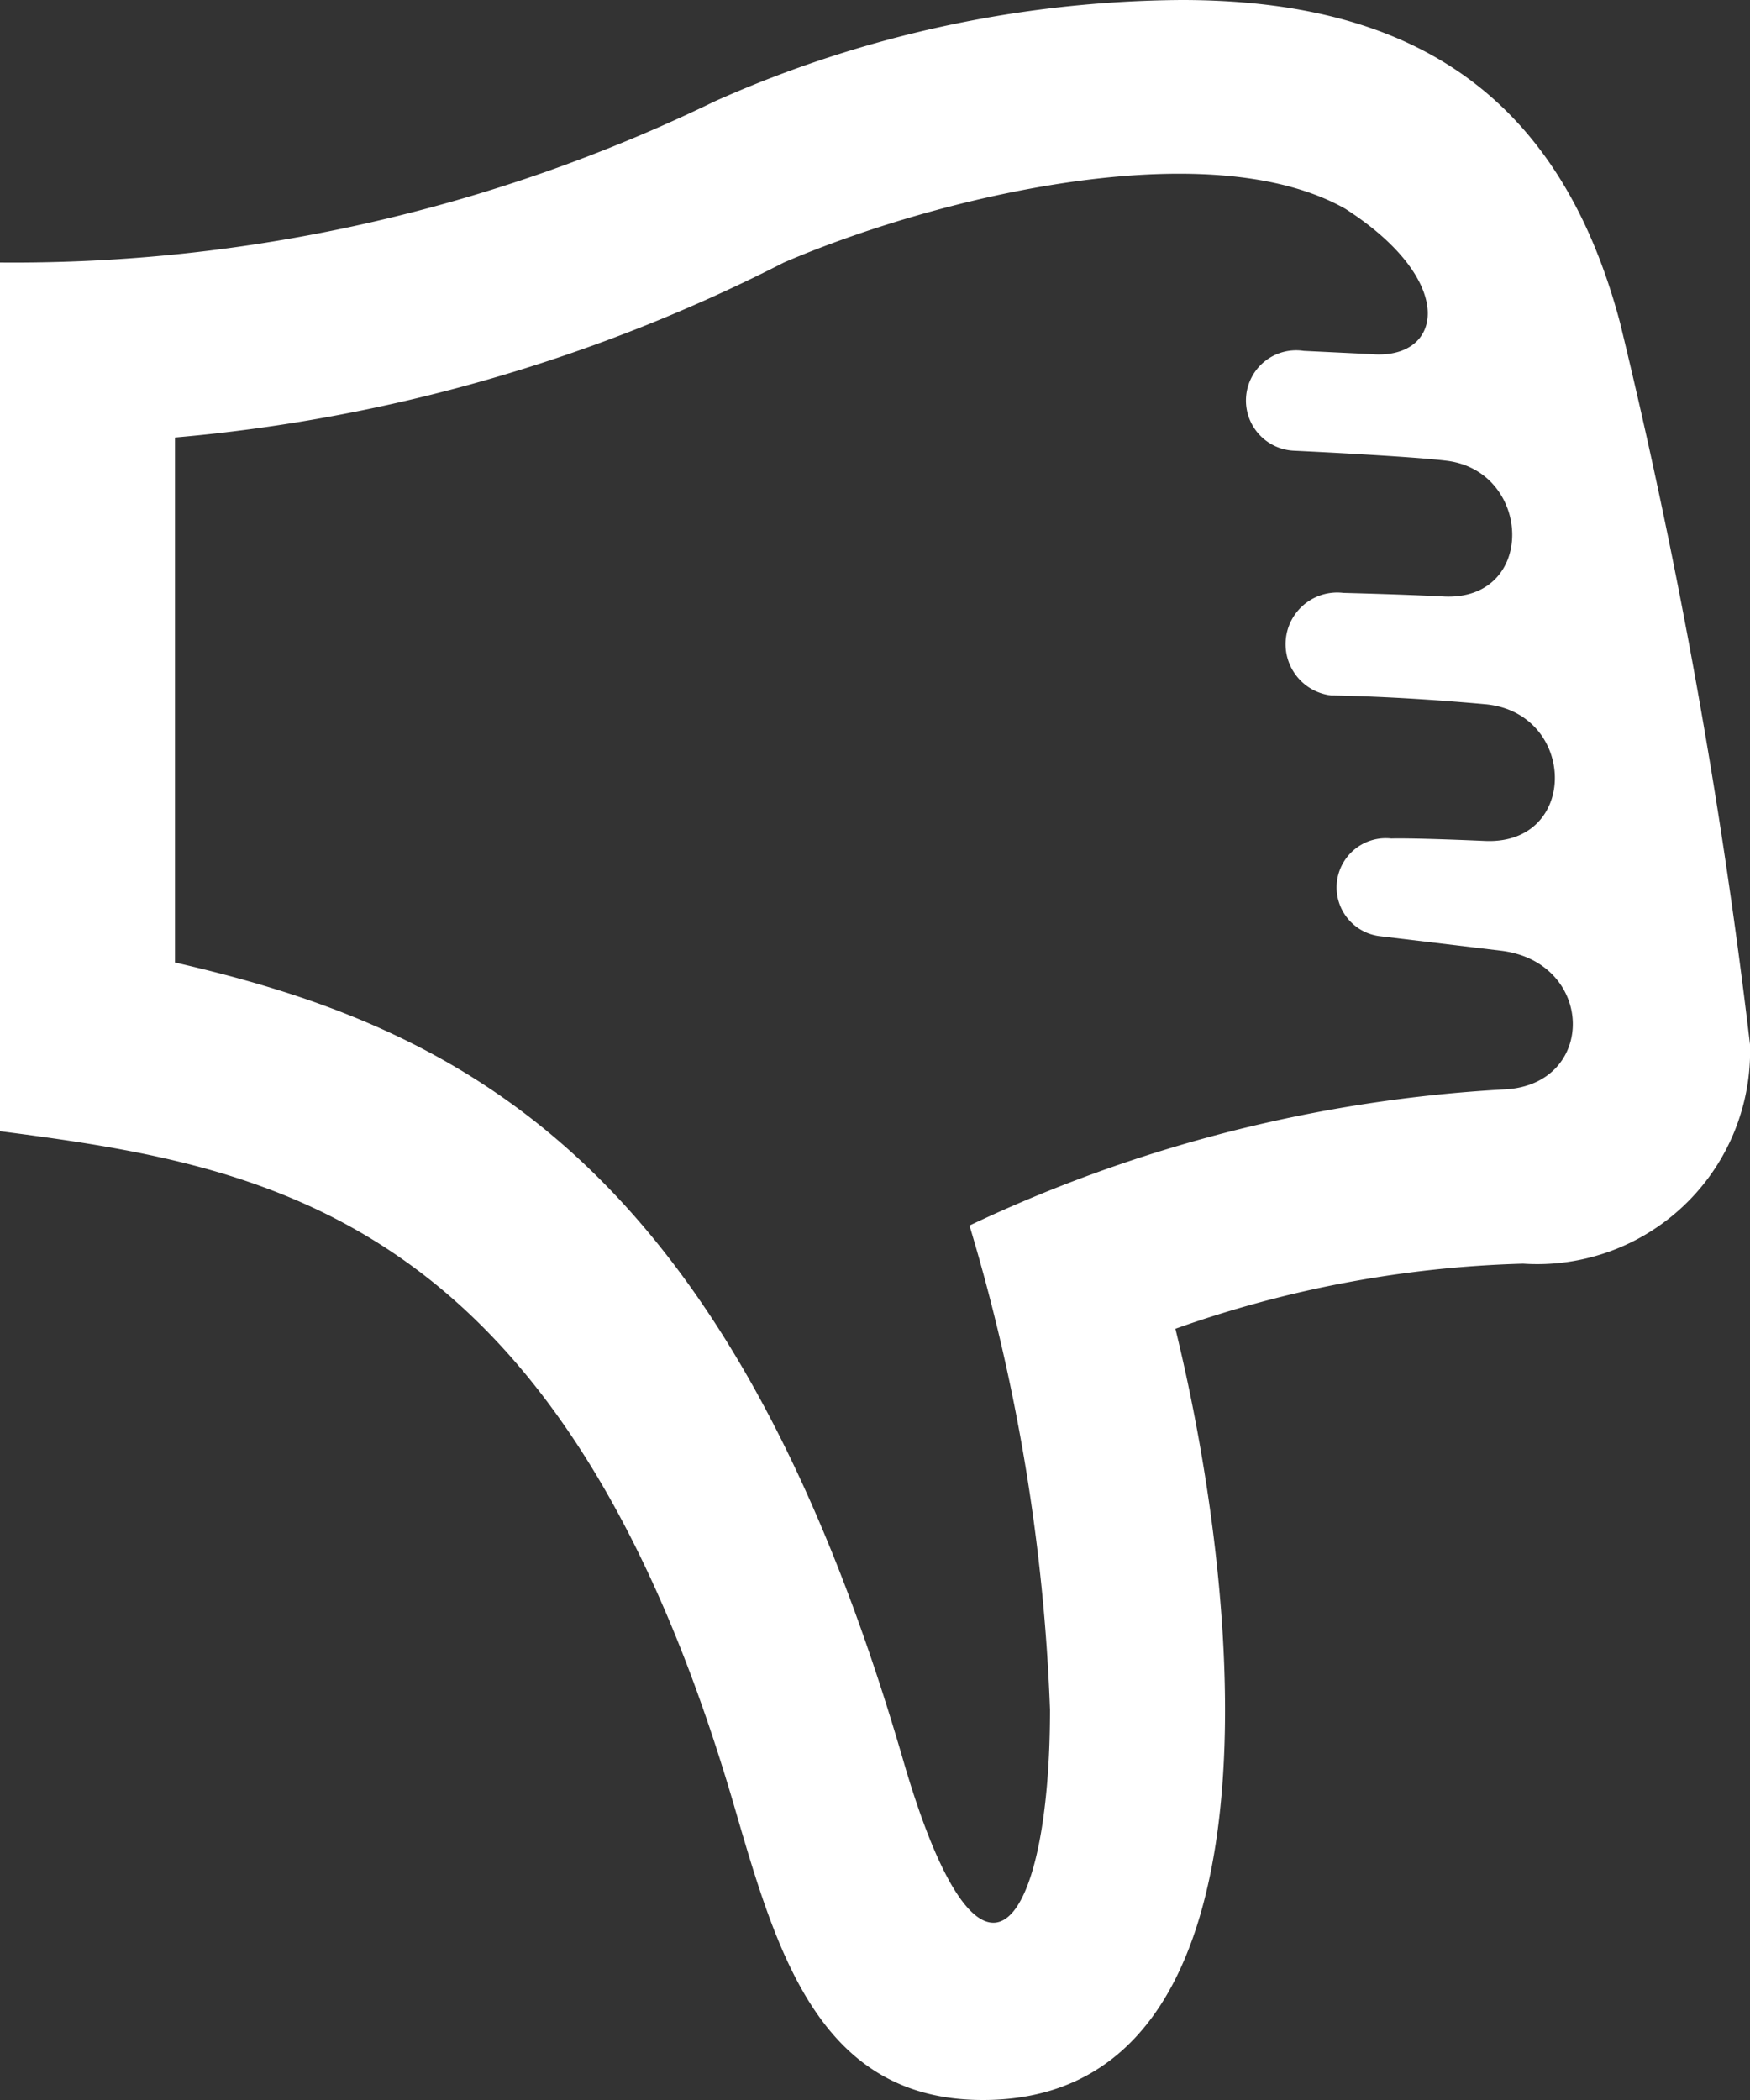 <svg xmlns="http://www.w3.org/2000/svg" width="20" height="24" viewBox="0 0 20 24">
  <rect x="0" y="0" width="20" height="24" fill="#333333" stroke="none"/>
  <path id="iconmonstr-thumb-6" d="M19.406,14.442A2.433,2.433,0,0,0,22,11.936a69.145,69.145,0,0,0-1.486-8.25C19.8,1,18.043,0,15.505,0a13.263,13.263,0,0,0-5.336,1.158A18.331,18.331,0,0,1,2,3v9.928c3.086.4,6.43.956,8.4,7.744.483,1.66.972,3.328,2.833,3.328,3.448,0,3.005-5.531,2.2-8.814a12.892,12.892,0,0,1,3.977-.744ZM19.2,12.45a16.355,16.355,0,0,0-6.12,1.556A21.99,21.99,0,0,1,14,19.539c0,2.505-.781,3.666-1.679.574C10.328,13.254,7.264,11.749,4,11V5A18.869,18.869,0,0,0,10.959,3c1.731-.745,4.849-1.5,6.416-.614,1.3.836,1.114,1.734.292,1.661L16.9,4.01a.574.574,0,1,0-.109,1.141s1.321.062,1.745.115c.976.123,1.028,1.607-.04,1.551-.457-.024-1.143-.041-1.143-.041a.59.59,0,0,0-.141,1.172s.714.005,1.761.1,1.078,1.609,0,1.563C18.1,9.573,17.9,9.583,17.9,9.583a.562.562,0,0,0-.141,1.115l1.394.167c1.075.13,1.1,1.526.05,1.585Z" transform="translate(-2)" fill="#fff"/>
</svg>

